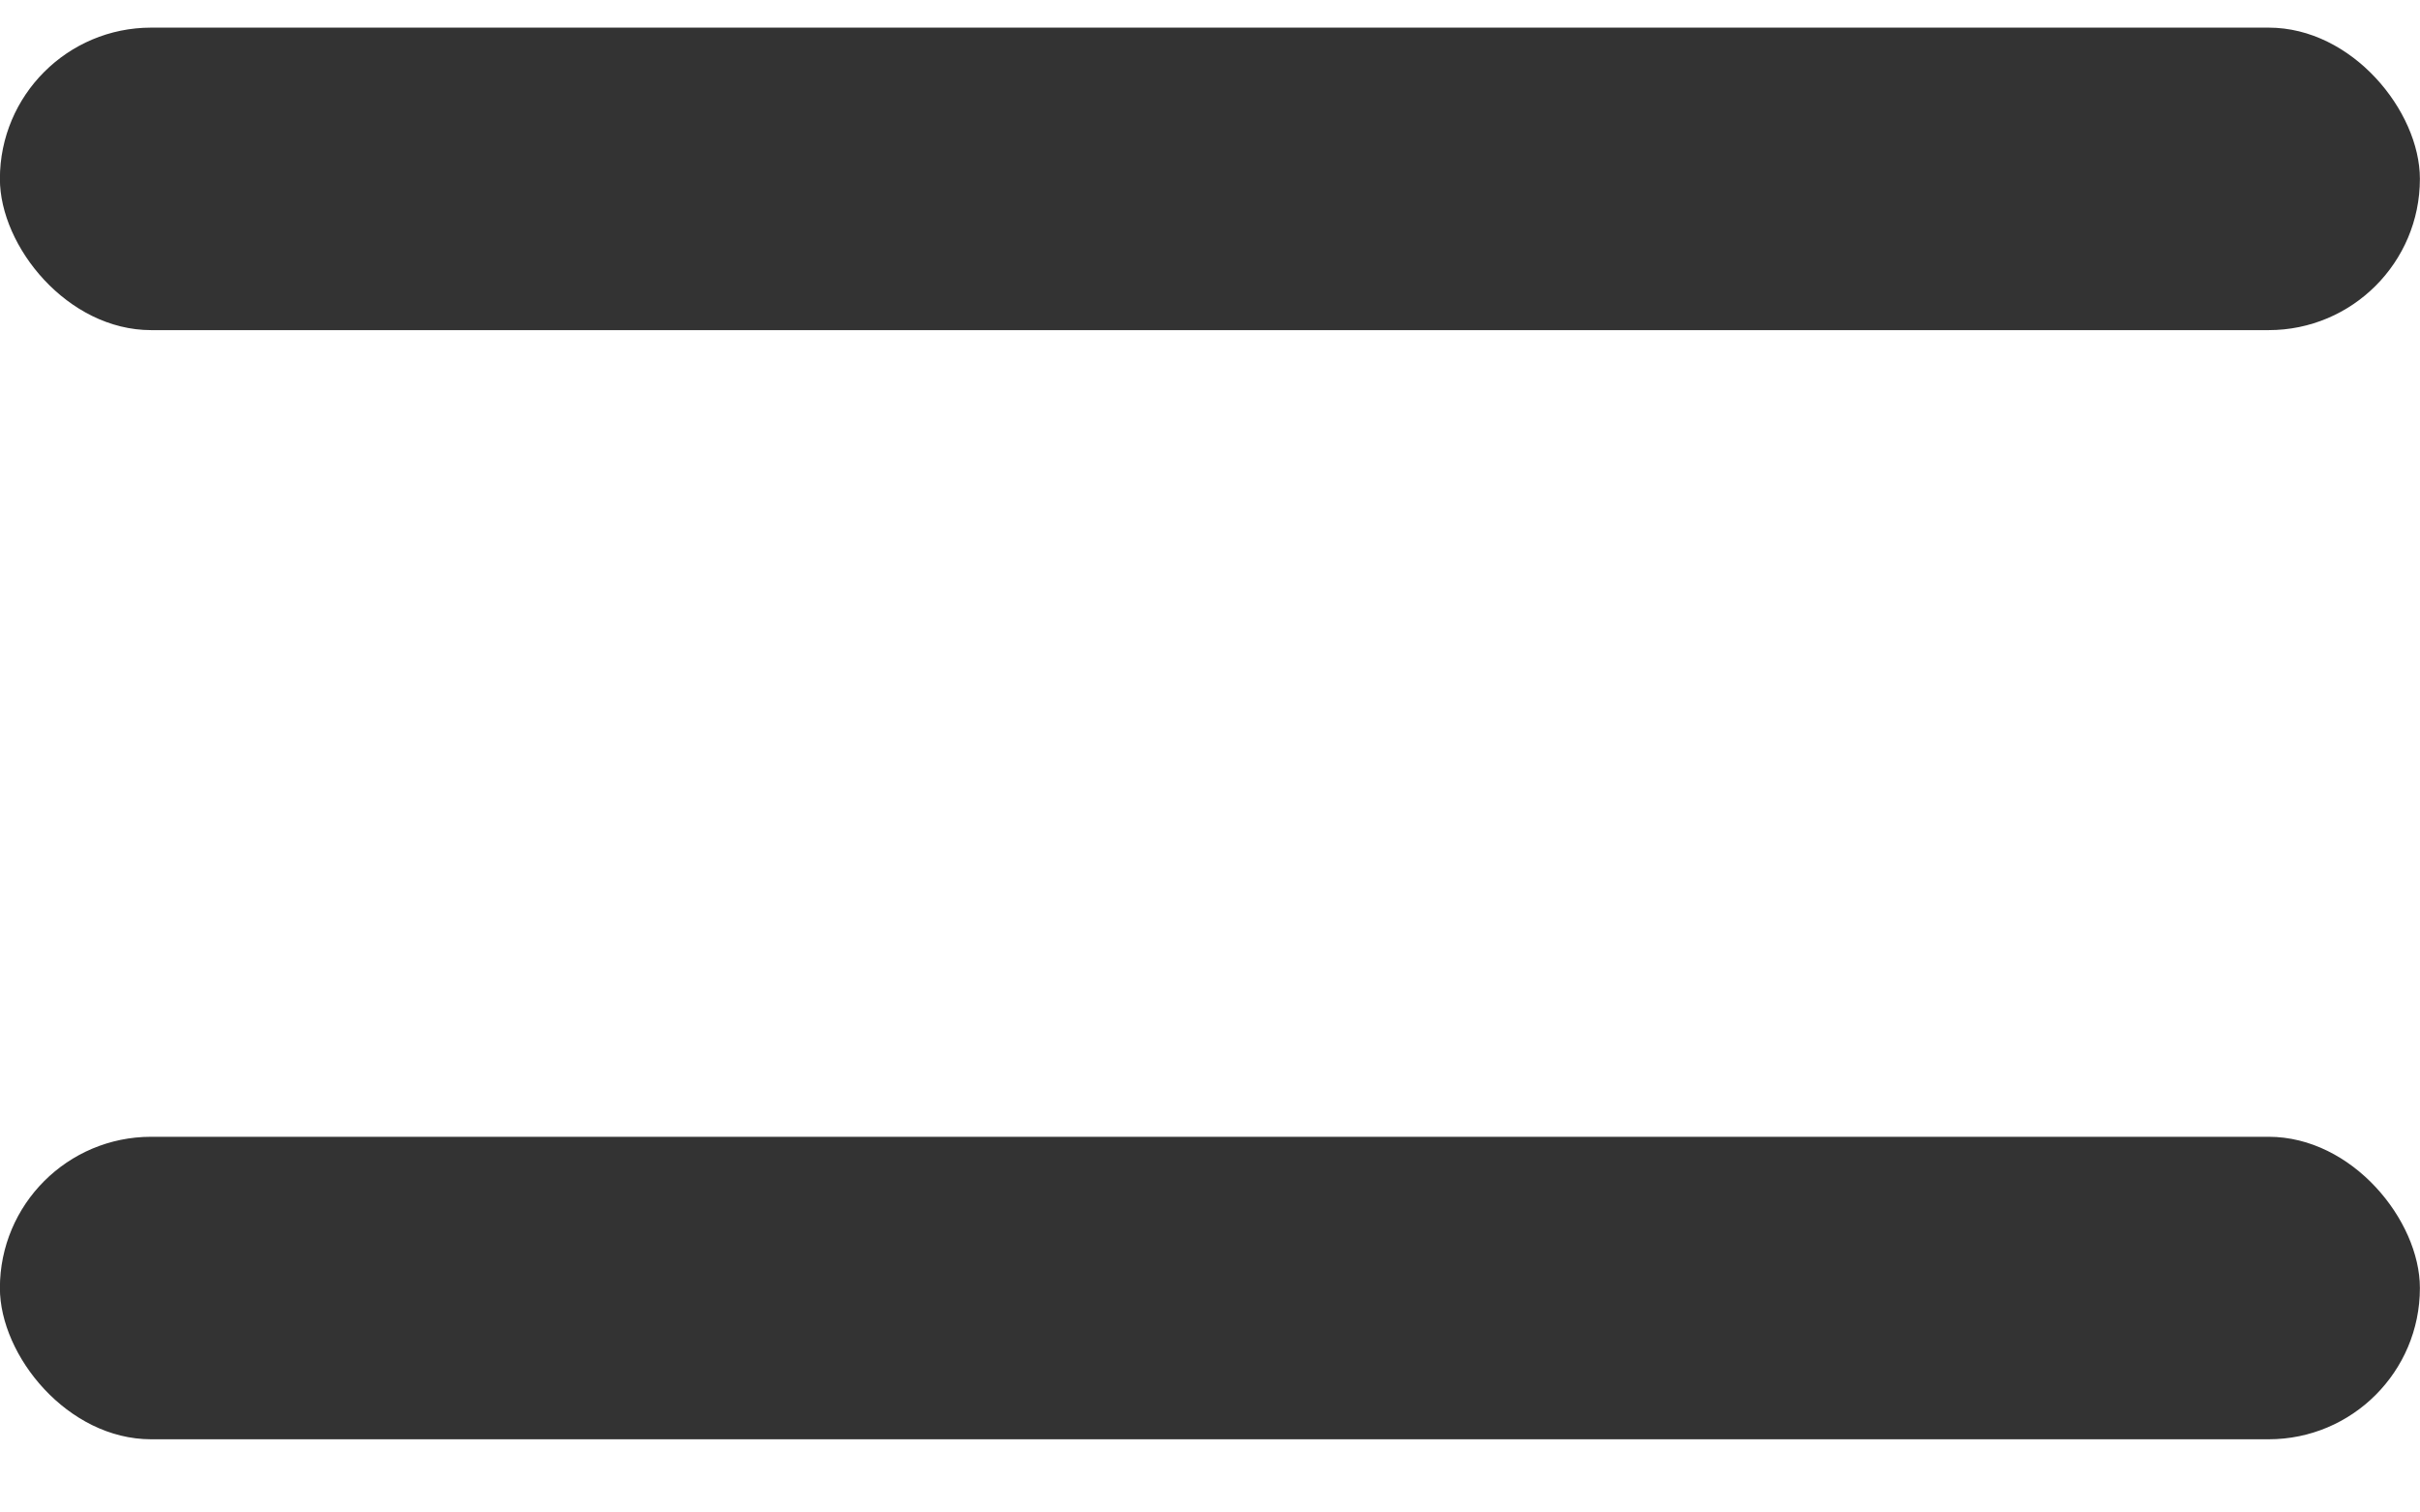 <svg width="24" height="15" viewBox="0 0 24 15" fill="none" xmlns="http://www.w3.org/2000/svg">
<rect x="-0.001" y="0.274" width="24" height="3" rx="1.5" fill="#333333"/>
<rect x="-0.001" y="11.274" width="24" height="3" rx="1.5" fill="#333333"/>
</svg>
